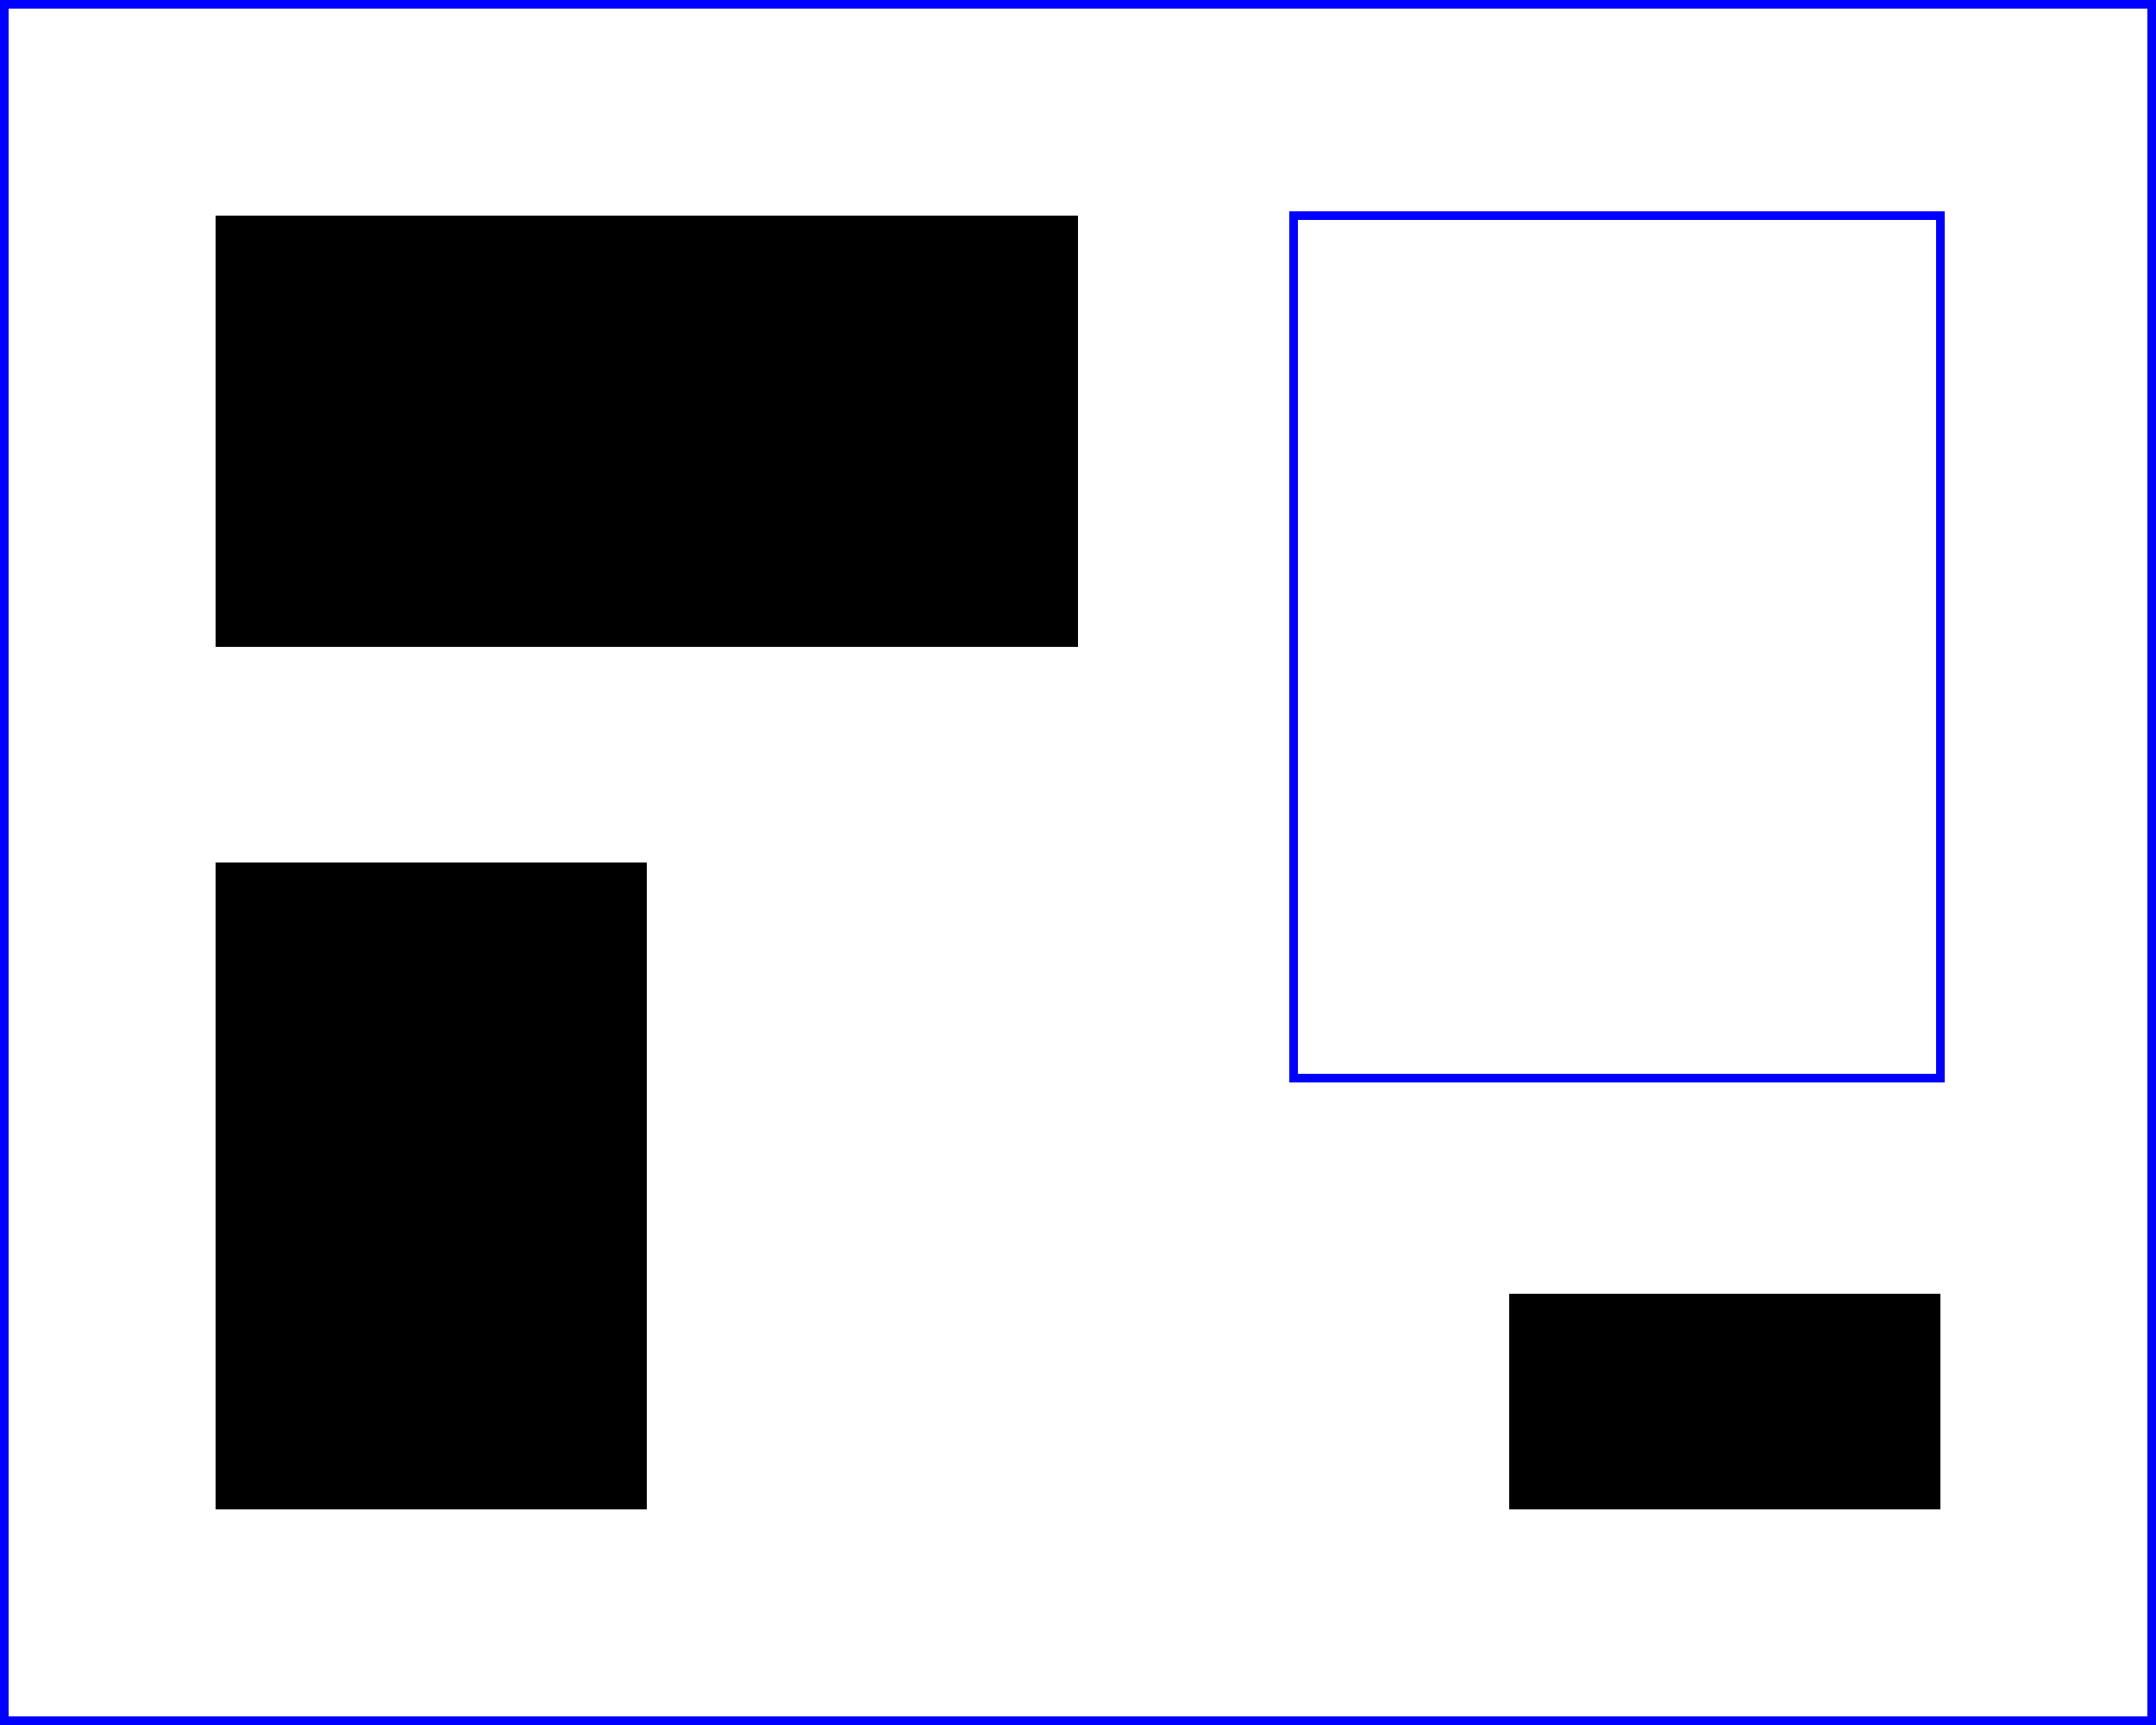 <?xml version="1.0" standalone="no"?>
<!DOCTYPE svg PUBLIC "-//W3C//DTD SVG 1.1//EN" 
"http://www.w3.org/Graphics/SVG/1.1/DTD/svg11.dtd">
<svg width="5cm" height="4cm" version="1.1" xmlns="http://www.w3.org/2000/svg">
	<desc>Four separate rectangles</desc>
	<rect x="0.5cm" y="0.5cm" width="2cm" height="1cm"/>
	<rect x="0.5cm" y="2cm" width="1cm" height="1.5cm"/>
	<rect x="3cm" y="0.5cm" width="1.5cm" height="2cm" fill="none" stroke="blue" stroke-width=".02cm"/>
	<rect x="3.5cm" y="3cm" width="1cm" height="0.5cm"/>
	<rect x="3cm" y="0.5cm" width="1.5cm" height="2cm" fill="none" stroke="blue" stroke-width=".02cm"/>


	<!-- Show outline of canvas using 'rect' element -->
	<rect x=".01cm" y=".01cm" width="4.98cm" height="3.98cm"
		fill="none" stroke="blue" stroke-width=".02cm" />

</svg>